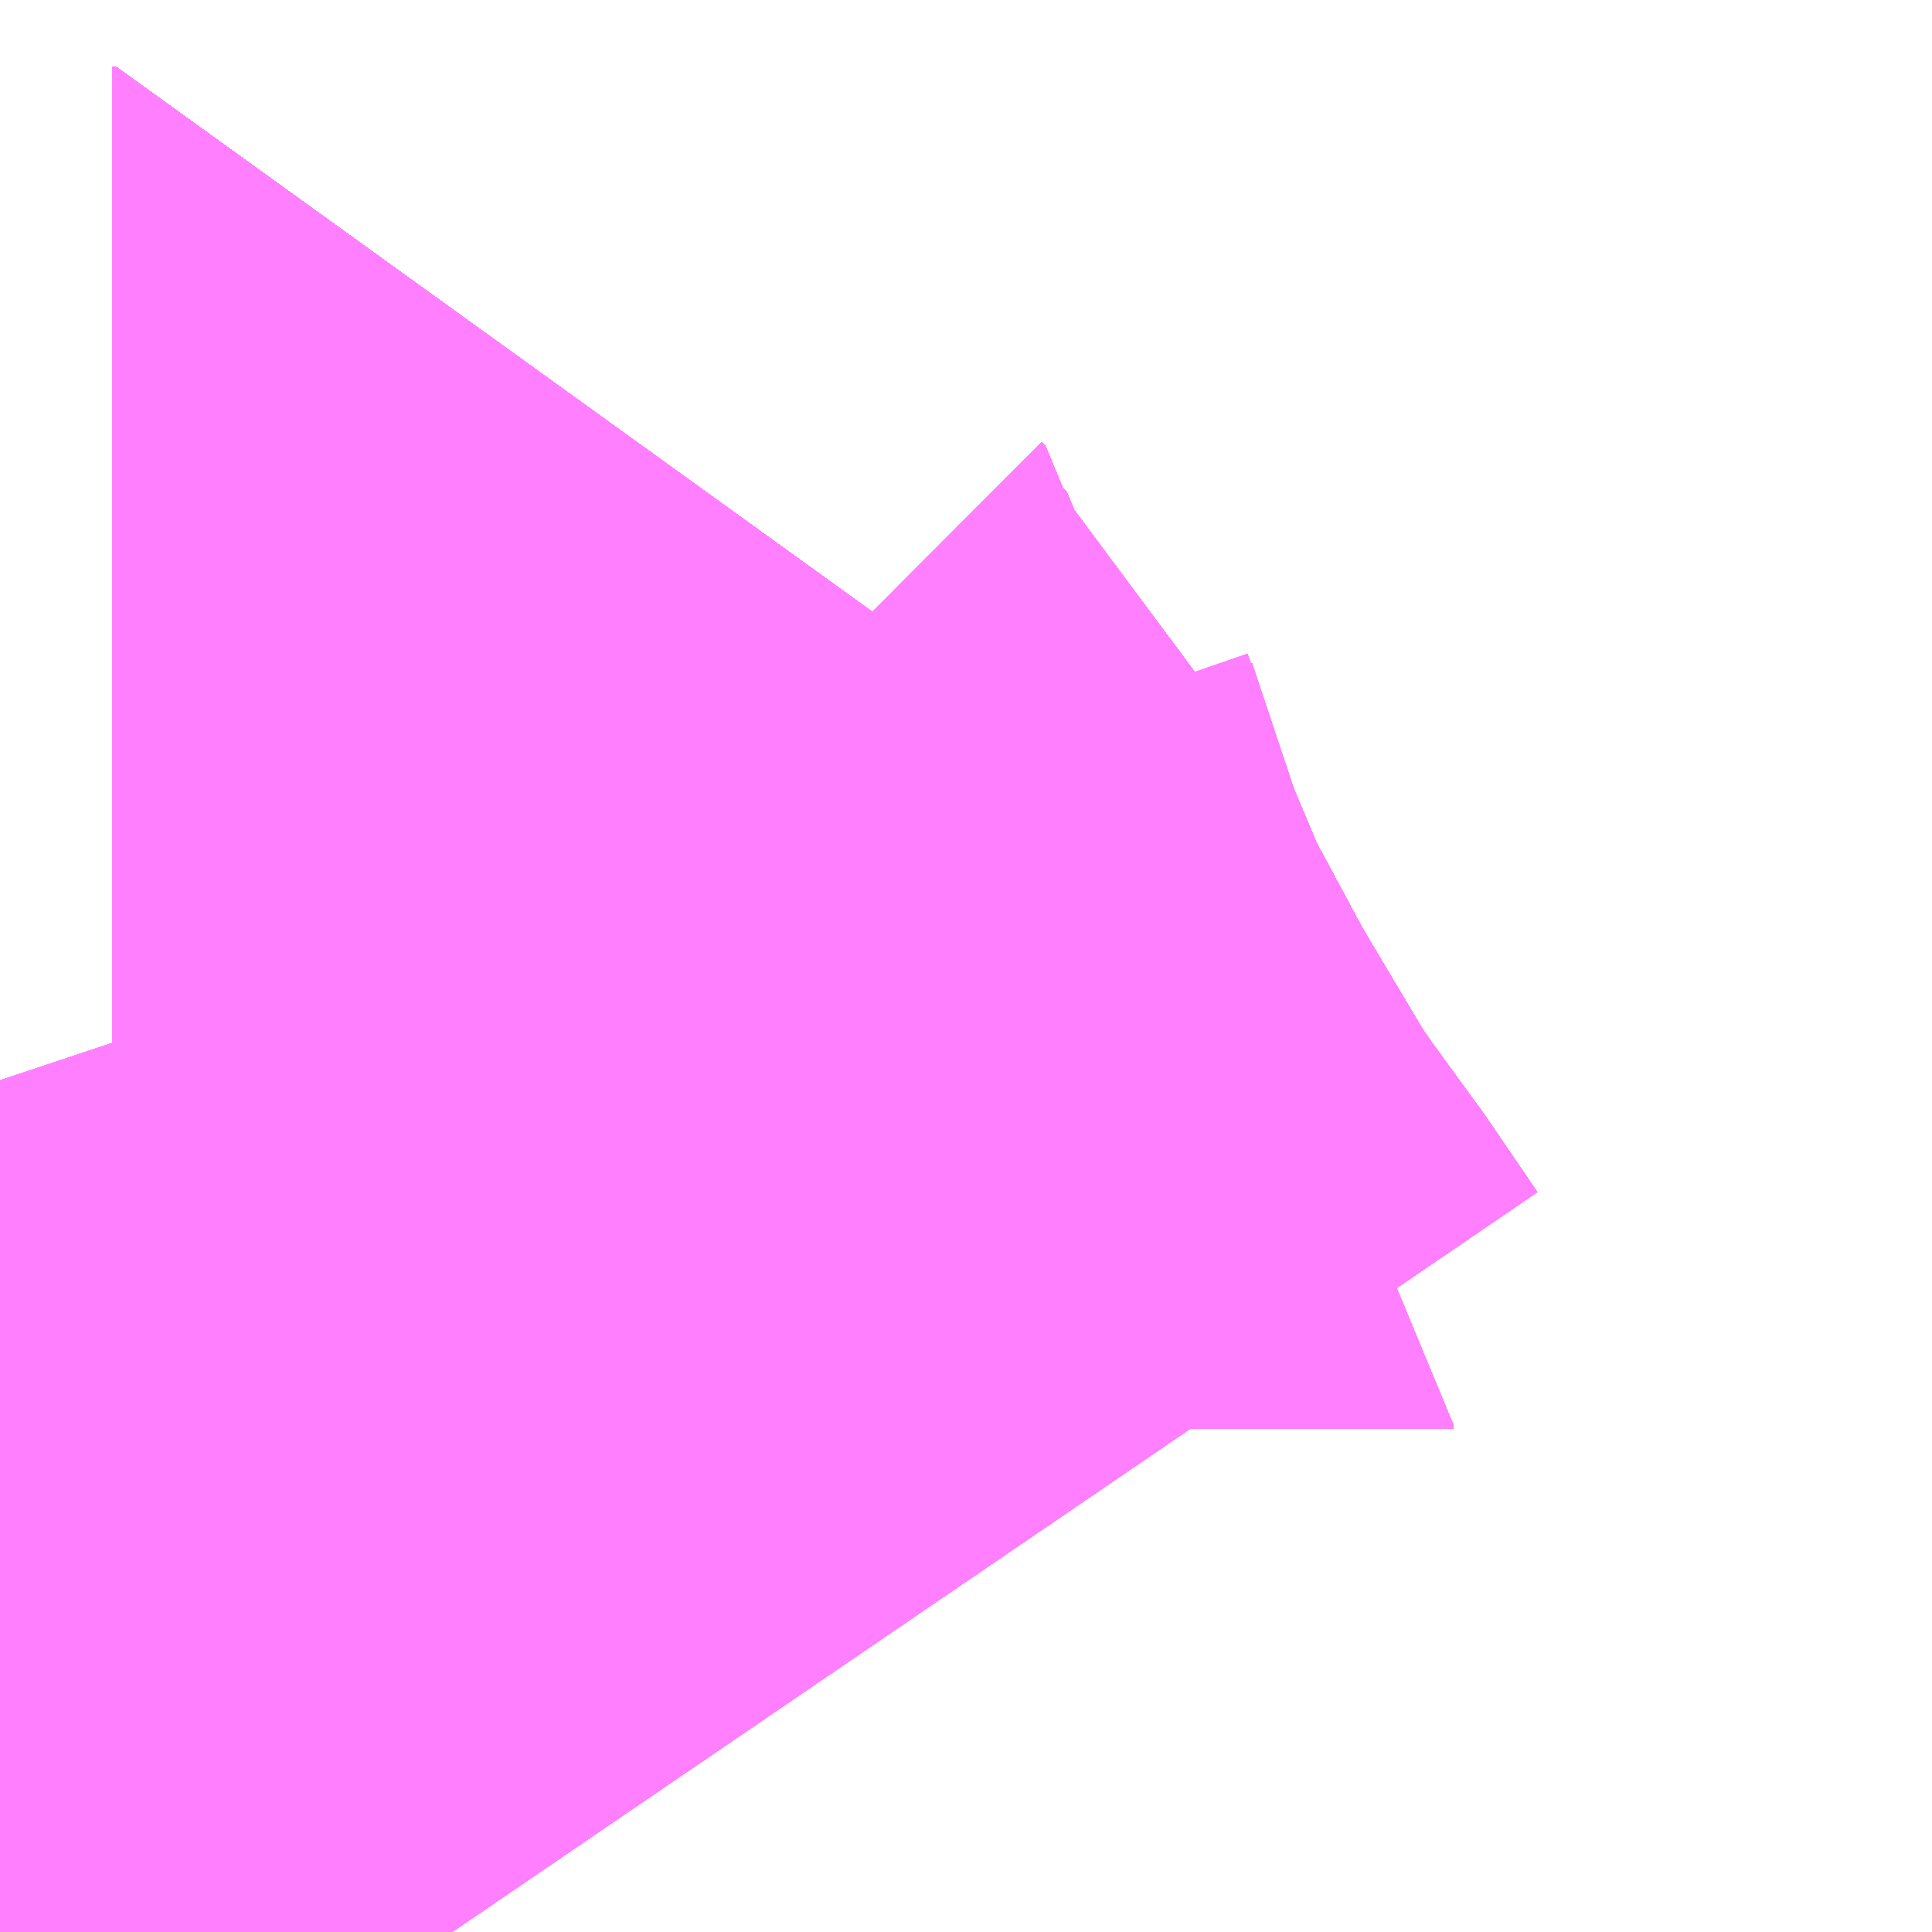 <?xml version="1.0" encoding="UTF-8"?>
<svg  xmlns="http://www.w3.org/2000/svg" xmlns:xlink="http://www.w3.org/1999/xlink" xmlns:go="http://purl.org/svgmap/profile" property="N07_001,N07_002,N07_003,N07_004,N07_005,N07_006,N07_007" viewBox="14109.192 -3888.062 0.549 0.549" go:dataArea="14109.19189453125 -3888.0615234375 0.54931640625 0.54931640625" >
<globalCoordinateSystem srsName="http://purl.org/crs/84" transform="matrix(100.0,0.0,0.0,-100.0,0.0,0.0)" />
<defs>
 <g id="p0" >
  <circle cx="0.0" cy="0.0" r="3" stroke="green" stroke-width="0.75" vector-effect="non-scaling-stroke" />
 </g>
</defs>
<g fill="none" fill-rule="evenodd" stroke="#FF00FF" stroke-width="0.75" opacity="0.5" vector-effect="non-scaling-stroke" stroke-linejoin="bevel" >
<path content="1,JRバス東北（株）,うみねこ号,1.0,1.0,1.0," xlink:title="1" d="M14109.318,-3887.512L14109.281,-3887.566L14109.253,-3887.613L14109.232,-3887.652L14109.232,-3887.652L14109.232,-3887.652L14109.232,-3887.652L14109.231,-3887.653L14109.23,-3887.656L14109.23,-3887.656L14109.23,-3887.656L14109.23,-3887.656L14109.23,-3887.656L14109.23,-3887.657L14109.228,-3887.659L14109.225,-3887.668L14109.224,-3887.668L14109.224,-3887.668L14109.224,-3887.668L14109.224,-3887.669L14109.224,-3887.67L14109.224,-3887.67L14109.224,-3887.67L14109.224,-3887.67L14109.224,-3887.67L14109.224,-3887.67L14109.224,-3887.67L14109.224,-3887.67L14109.223,-3887.671L14109.223,-3887.671L14109.223,-3887.671L14109.223,-3887.671L14109.223,-3887.671L14109.207,-3887.709L14109.192,-3887.754"/>
<path content="1,JRバス東北（株）,けんじライナー号,1.0,1.0,1.0," xlink:title="1" d="M14109.318,-3887.512L14109.281,-3887.566L14109.253,-3887.613L14109.232,-3887.652L14109.232,-3887.652L14109.232,-3887.652L14109.232,-3887.652L14109.231,-3887.653L14109.23,-3887.656L14109.23,-3887.656L14109.23,-3887.656L14109.23,-3887.656L14109.23,-3887.656L14109.23,-3887.657L14109.228,-3887.659L14109.225,-3887.668L14109.224,-3887.668L14109.224,-3887.668L14109.224,-3887.668L14109.224,-3887.669L14109.224,-3887.67L14109.224,-3887.67L14109.224,-3887.67L14109.224,-3887.67L14109.224,-3887.67L14109.224,-3887.67L14109.224,-3887.67L14109.224,-3887.67L14109.223,-3887.671L14109.223,-3887.671L14109.223,-3887.671L14109.223,-3887.671L14109.223,-3887.671L14109.207,-3887.709L14109.192,-3887.754"/>
<path content="1,JRバス東北（株）,アーバン号,3.2,4.0,4.0," xlink:title="1" d="M14109.318,-3887.512L14109.281,-3887.566L14109.253,-3887.613L14109.232,-3887.652L14109.232,-3887.652L14109.232,-3887.652L14109.232,-3887.652L14109.231,-3887.653L14109.23,-3887.656L14109.23,-3887.656L14109.23,-3887.656L14109.23,-3887.656L14109.23,-3887.656L14109.23,-3887.657L14109.228,-3887.659L14109.225,-3887.668L14109.224,-3887.668L14109.224,-3887.668L14109.224,-3887.668L14109.224,-3887.669L14109.224,-3887.67L14109.224,-3887.67L14109.224,-3887.67L14109.224,-3887.67L14109.224,-3887.67L14109.224,-3887.67L14109.224,-3887.67L14109.224,-3887.67L14109.223,-3887.671L14109.223,-3887.671L14109.223,-3887.671L14109.223,-3887.671L14109.223,-3887.671L14109.207,-3887.709L14109.192,-3887.754"/>
<path content="1,JRバス東北（株）,キャッスル号,3.0,3.0,3.0," xlink:title="1" d="M14109.318,-3887.512L14109.281,-3887.566L14109.253,-3887.613L14109.232,-3887.652L14109.232,-3887.652L14109.232,-3887.652L14109.232,-3887.652L14109.231,-3887.653L14109.23,-3887.656L14109.23,-3887.656L14109.23,-3887.656L14109.23,-3887.656L14109.23,-3887.656L14109.23,-3887.657L14109.228,-3887.659L14109.225,-3887.668L14109.224,-3887.668L14109.224,-3887.668L14109.224,-3887.668L14109.224,-3887.669L14109.224,-3887.67L14109.224,-3887.67L14109.224,-3887.67L14109.224,-3887.67L14109.224,-3887.67L14109.224,-3887.67L14109.224,-3887.67L14109.224,-3887.67L14109.223,-3887.671L14109.223,-3887.671L14109.223,-3887.671L14109.223,-3887.671L14109.223,-3887.671L14109.207,-3887.709L14109.192,-3887.754"/>
<path content="1,JRバス東北（株）,グリーンライナー号,2.0,2.0,2.0," xlink:title="1" d="M14109.318,-3887.512L14109.281,-3887.566L14109.253,-3887.613L14109.232,-3887.652L14109.232,-3887.652L14109.232,-3887.652L14109.232,-3887.652L14109.231,-3887.653L14109.23,-3887.656L14109.23,-3887.656L14109.23,-3887.656L14109.23,-3887.656L14109.23,-3887.656L14109.23,-3887.657L14109.228,-3887.659L14109.225,-3887.668L14109.224,-3887.668L14109.224,-3887.668L14109.224,-3887.668L14109.224,-3887.669L14109.224,-3887.67L14109.224,-3887.67L14109.224,-3887.67L14109.224,-3887.67L14109.224,-3887.67L14109.224,-3887.67L14109.224,-3887.67L14109.224,-3887.67L14109.223,-3887.671L14109.223,-3887.671L14109.223,-3887.671L14109.223,-3887.671L14109.223,-3887.671L14109.207,-3887.709L14109.192,-3887.754"/>
<path content="1,JRバス東北（株）,ドリーム盛岡・らくちん号,2.2,3.0,3.0," xlink:title="1" d="M14109.319,-3887.512L14109.281,-3887.566L14109.253,-3887.613L14109.234,-3887.648L14109.233,-3887.65L14109.232,-3887.652L14109.232,-3887.652L14109.232,-3887.652L14109.232,-3887.652L14109.231,-3887.653L14109.228,-3887.659L14109.225,-3887.668L14109.224,-3887.668L14109.224,-3887.668L14109.224,-3887.668L14109.224,-3887.669L14109.224,-3887.67L14109.224,-3887.67L14109.224,-3887.67L14109.224,-3887.67L14109.224,-3887.67L14109.224,-3887.67L14109.224,-3887.67L14109.224,-3887.67L14109.223,-3887.671L14109.223,-3887.671L14109.223,-3887.671L14109.223,-3887.671L14109.223,-3887.671L14109.207,-3887.709L14109.192,-3887.755"/>
<path content="1,JRバス東北（株）,ドリーム秋田・横浜号,1.0,1.0,1.0," xlink:title="1" d="M14109.192,-3887.754L14109.207,-3887.709L14109.223,-3887.671L14109.223,-3887.671L14109.223,-3887.671L14109.223,-3887.671L14109.223,-3887.671L14109.224,-3887.67L14109.224,-3887.67L14109.224,-3887.67L14109.224,-3887.67L14109.224,-3887.67L14109.224,-3887.67L14109.224,-3887.67L14109.224,-3887.67L14109.224,-3887.669L14109.224,-3887.668L14109.224,-3887.668L14109.224,-3887.668L14109.225,-3887.668L14109.228,-3887.659L14109.23,-3887.657L14109.23,-3887.656L14109.23,-3887.656L14109.23,-3887.656L14109.23,-3887.656L14109.23,-3887.656L14109.231,-3887.653L14109.232,-3887.652L14109.232,-3887.652L14109.232,-3887.652L14109.232,-3887.652L14109.253,-3887.613L14109.281,-3887.566L14109.318,-3887.512"/>
<path content="1,JRバス東北（株）,ブルーシティ号,1.5,1.5,1.5," xlink:title="1" d="M14109.318,-3887.512L14109.281,-3887.566L14109.253,-3887.613L14109.232,-3887.652L14109.232,-3887.652L14109.232,-3887.652L14109.232,-3887.652L14109.231,-3887.653L14109.23,-3887.656L14109.23,-3887.656L14109.23,-3887.656L14109.23,-3887.656L14109.23,-3887.656L14109.23,-3887.657L14109.228,-3887.659L14109.225,-3887.668L14109.224,-3887.668L14109.224,-3887.668L14109.224,-3887.668L14109.224,-3887.669L14109.224,-3887.67L14109.224,-3887.67L14109.224,-3887.67L14109.224,-3887.67L14109.224,-3887.67L14109.224,-3887.67L14109.224,-3887.67L14109.224,-3887.67L14109.223,-3887.671L14109.223,-3887.671L14109.223,-3887.671L14109.223,-3887.671L14109.223,-3887.671L14109.207,-3887.709L14109.192,-3887.754"/>
<path content="1,JRバス東北（株）,ラ・フォーレ号,1.0,1.0,1.0," xlink:title="1" d="M14109.319,-3887.512L14109.281,-3887.566L14109.253,-3887.613L14109.234,-3887.648L14109.233,-3887.65L14109.232,-3887.652L14109.232,-3887.652L14109.232,-3887.652L14109.232,-3887.652L14109.231,-3887.653L14109.228,-3887.659L14109.225,-3887.668L14109.224,-3887.668L14109.224,-3887.668L14109.224,-3887.668L14109.224,-3887.669L14109.224,-3887.67L14109.224,-3887.67L14109.224,-3887.67L14109.224,-3887.67L14109.224,-3887.67L14109.224,-3887.67L14109.224,-3887.67L14109.224,-3887.67L14109.223,-3887.671L14109.223,-3887.671L14109.223,-3887.671L14109.223,-3887.671L14109.223,-3887.671L14109.207,-3887.709L14109.192,-3887.755"/>
<path content="1,JRバス東北（株）,仙台～大館線,1.0,1.0,1.0," xlink:title="1" d="M14109.319,-3887.512L14109.304,-3887.534L14109.297,-3887.543L14109.281,-3887.566L14109.276,-3887.573L14109.268,-3887.587L14109.268,-3887.587L14109.268,-3887.587L14109.259,-3887.602L14109.253,-3887.613L14109.234,-3887.648L14109.233,-3887.65L14109.232,-3887.652L14109.232,-3887.652L14109.232,-3887.652L14109.232,-3887.652L14109.23,-3887.656L14109.23,-3887.656L14109.23,-3887.656L14109.23,-3887.656L14109.23,-3887.656L14109.23,-3887.657L14109.228,-3887.659L14109.225,-3887.668L14109.224,-3887.668L14109.224,-3887.668L14109.224,-3887.668L14109.224,-3887.669L14109.224,-3887.67L14109.224,-3887.67L14109.224,-3887.67L14109.224,-3887.67L14109.224,-3887.67L14109.224,-3887.67L14109.224,-3887.67L14109.224,-3887.67L14109.223,-3887.671L14109.223,-3887.671L14109.223,-3887.671L14109.223,-3887.671L14109.223,-3887.671L14109.207,-3887.709L14109.206,-3887.713L14109.204,-3887.719L14109.202,-3887.725L14109.192,-3887.755"/>
<path content="1,JRバス東北（株）,仙台～江刺・水沢線,2.0,2.0,2.0," xlink:title="1" d="M14109.318,-3887.512L14109.281,-3887.566L14109.253,-3887.613L14109.232,-3887.652L14109.232,-3887.652L14109.232,-3887.652L14109.232,-3887.652L14109.231,-3887.653L14109.23,-3887.656L14109.23,-3887.656L14109.23,-3887.656L14109.23,-3887.656L14109.23,-3887.656L14109.23,-3887.657L14109.228,-3887.659L14109.225,-3887.668L14109.224,-3887.668L14109.224,-3887.668L14109.224,-3887.668L14109.224,-3887.669L14109.224,-3887.67L14109.224,-3887.67L14109.224,-3887.67L14109.224,-3887.67L14109.224,-3887.67L14109.224,-3887.67L14109.224,-3887.67L14109.224,-3887.67L14109.223,-3887.671L14109.223,-3887.671L14109.223,-3887.671L14109.223,-3887.671L14109.223,-3887.671L14109.207,-3887.709L14109.192,-3887.754"/>
<path content="1,JRバス東北（株）,仙秋号,2.0,2.0,2.0," xlink:title="1" d="M14109.318,-3887.512L14109.281,-3887.566L14109.253,-3887.613L14109.232,-3887.652L14109.232,-3887.652L14109.232,-3887.652L14109.232,-3887.652L14109.231,-3887.653L14109.23,-3887.656L14109.23,-3887.656L14109.23,-3887.656L14109.23,-3887.656L14109.23,-3887.656L14109.23,-3887.657L14109.228,-3887.659L14109.225,-3887.668L14109.224,-3887.668L14109.224,-3887.668L14109.224,-3887.668L14109.224,-3887.669L14109.224,-3887.67L14109.224,-3887.67L14109.224,-3887.67L14109.224,-3887.67L14109.224,-3887.67L14109.224,-3887.67L14109.224,-3887.67L14109.224,-3887.67L14109.223,-3887.671L14109.223,-3887.671L14109.223,-3887.671L14109.223,-3887.671L14109.223,-3887.671L14109.207,-3887.709L14109.192,-3887.754"/>
<path content="1,JRバス関東（株）,ドリーム盛岡号,2.2,3.0,3.0," xlink:title="1" d="M14109.318,-3887.512L14109.281,-3887.566L14109.253,-3887.613L14109.232,-3887.652L14109.232,-3887.652L14109.232,-3887.652L14109.232,-3887.652L14109.231,-3887.653L14109.23,-3887.656L14109.23,-3887.656L14109.23,-3887.656L14109.23,-3887.656L14109.23,-3887.656L14109.23,-3887.657L14109.228,-3887.659L14109.225,-3887.668L14109.224,-3887.668L14109.224,-3887.668L14109.224,-3887.668L14109.224,-3887.669L14109.224,-3887.67L14109.224,-3887.67L14109.224,-3887.67L14109.224,-3887.67L14109.224,-3887.67L14109.224,-3887.67L14109.224,-3887.67L14109.224,-3887.67L14109.223,-3887.671L14109.223,-3887.671L14109.223,-3887.671L14109.223,-3887.671L14109.223,-3887.671L14109.207,-3887.709L14109.192,-3887.754"/>
<path content="1,京浜急行バス（株）,ノクターン号,3.4,4.0,4.0," xlink:title="1" d="M14109.318,-3887.512L14109.281,-3887.566L14109.253,-3887.613L14109.232,-3887.652L14109.232,-3887.652L14109.232,-3887.652L14109.232,-3887.652L14109.231,-3887.653L14109.23,-3887.656L14109.23,-3887.656L14109.23,-3887.656L14109.23,-3887.656L14109.23,-3887.656L14109.23,-3887.657L14109.228,-3887.659L14109.225,-3887.668L14109.224,-3887.668L14109.224,-3887.668L14109.224,-3887.668L14109.224,-3887.669L14109.224,-3887.67L14109.224,-3887.67L14109.224,-3887.67L14109.224,-3887.67L14109.224,-3887.67L14109.224,-3887.67L14109.224,-3887.67L14109.224,-3887.67L14109.223,-3887.671L14109.223,-3887.671L14109.223,-3887.671L14109.223,-3887.671L14109.223,-3887.671L14109.207,-3887.709L14109.192,-3887.754"/>
<path content="1,京浜急行バス（株）,ビーム号,1.0,1.0,1.0," xlink:title="1" d="M14109.192,-3887.754L14109.207,-3887.709L14109.223,-3887.671L14109.223,-3887.671L14109.223,-3887.671L14109.223,-3887.671L14109.223,-3887.671L14109.224,-3887.67L14109.224,-3887.67L14109.224,-3887.67L14109.224,-3887.67L14109.224,-3887.67L14109.224,-3887.67L14109.224,-3887.67L14109.224,-3887.67L14109.224,-3887.669L14109.224,-3887.668L14109.224,-3887.668L14109.224,-3887.668L14109.225,-3887.668L14109.228,-3887.659L14109.23,-3887.657L14109.23,-3887.656L14109.23,-3887.656L14109.23,-3887.656L14109.23,-3887.656L14109.23,-3887.656L14109.231,-3887.653L14109.232,-3887.652L14109.232,-3887.652L14109.232,-3887.652L14109.232,-3887.652L14109.253,-3887.613L14109.281,-3887.566L14109.318,-3887.512"/>
<path content="1,十和田観光電鉄（株）,うみねこ号,4.0,4.0,4.0," xlink:title="1" d="M14109.192,-3887.754L14109.202,-3887.725L14109.204,-3887.719L14109.206,-3887.713L14109.207,-3887.709L14109.223,-3887.671L14109.223,-3887.671L14109.223,-3887.671L14109.223,-3887.671L14109.223,-3887.671L14109.224,-3887.67L14109.224,-3887.67L14109.224,-3887.67L14109.224,-3887.67L14109.224,-3887.67L14109.224,-3887.67L14109.224,-3887.67L14109.224,-3887.67L14109.224,-3887.669L14109.224,-3887.668L14109.224,-3887.668L14109.224,-3887.668L14109.225,-3887.668L14109.228,-3887.659L14109.23,-3887.657L14109.23,-3887.656L14109.23,-3887.656L14109.23,-3887.656L14109.23,-3887.656L14109.23,-3887.656L14109.232,-3887.652L14109.232,-3887.652L14109.232,-3887.652L14109.232,-3887.652L14109.233,-3887.65L14109.234,-3887.648L14109.253,-3887.613L14109.259,-3887.602L14109.268,-3887.587L14109.268,-3887.587L14109.268,-3887.587L14109.276,-3887.573L14109.281,-3887.566L14109.297,-3887.543L14109.304,-3887.534L14109.319,-3887.512"/>
<path content="1,十和田観光電鉄（株）,シリウス号,1.0,1.0,1.0," xlink:title="1" d="M14109.192,-3887.754L14109.207,-3887.709L14109.223,-3887.671L14109.223,-3887.671L14109.223,-3887.671L14109.223,-3887.671L14109.223,-3887.671L14109.224,-3887.67L14109.224,-3887.67L14109.224,-3887.67L14109.224,-3887.67L14109.224,-3887.67L14109.224,-3887.67L14109.224,-3887.67L14109.224,-3887.67L14109.224,-3887.669L14109.224,-3887.668L14109.224,-3887.668L14109.224,-3887.668L14109.225,-3887.668L14109.228,-3887.659L14109.23,-3887.657L14109.23,-3887.656L14109.23,-3887.656L14109.23,-3887.656L14109.23,-3887.656L14109.23,-3887.656L14109.232,-3887.652L14109.232,-3887.652L14109.232,-3887.652L14109.232,-3887.652L14109.233,-3887.65L14109.234,-3887.648L14109.253,-3887.613L14109.281,-3887.566L14109.318,-3887.512"/>
<path content="1,十和田観光電鉄（株）,ブルーシティー号,6.0,6.0,6.0," xlink:title="1" d="M14109.192,-3887.754L14109.202,-3887.725L14109.204,-3887.719L14109.206,-3887.713L14109.207,-3887.709L14109.223,-3887.671L14109.223,-3887.671L14109.223,-3887.671L14109.223,-3887.671L14109.223,-3887.671L14109.224,-3887.67L14109.224,-3887.67L14109.224,-3887.67L14109.224,-3887.67L14109.224,-3887.67L14109.224,-3887.67L14109.224,-3887.67L14109.224,-3887.67L14109.224,-3887.669L14109.224,-3887.668L14109.224,-3887.668L14109.224,-3887.668L14109.225,-3887.668L14109.228,-3887.659L14109.23,-3887.657L14109.23,-3887.656L14109.23,-3887.656L14109.23,-3887.656L14109.23,-3887.656L14109.23,-3887.656L14109.232,-3887.652L14109.232,-3887.652L14109.232,-3887.652L14109.232,-3887.652L14109.233,-3887.65L14109.234,-3887.648L14109.253,-3887.613L14109.259,-3887.602L14109.268,-3887.587L14109.268,-3887.587L14109.268,-3887.587L14109.276,-3887.573L14109.281,-3887.566L14109.297,-3887.543L14109.304,-3887.534L14109.319,-3887.512"/>
<path content="1,南部バス（株）,うみねこ号　仙台→八戸,4.0,4.0,4.0," xlink:title="1" d="M14109.319,-3887.512L14109.304,-3887.534L14109.297,-3887.543L14109.281,-3887.566L14109.276,-3887.573L14109.268,-3887.587L14109.268,-3887.587L14109.268,-3887.587L14109.259,-3887.602L14109.253,-3887.613L14109.234,-3887.648L14109.233,-3887.65L14109.232,-3887.652L14109.232,-3887.652L14109.232,-3887.652L14109.232,-3887.652L14109.23,-3887.656L14109.23,-3887.656L14109.23,-3887.656L14109.23,-3887.656L14109.23,-3887.656L14109.23,-3887.657L14109.228,-3887.659L14109.225,-3887.668L14109.224,-3887.668L14109.224,-3887.668L14109.224,-3887.668L14109.224,-3887.669L14109.224,-3887.67L14109.224,-3887.67L14109.224,-3887.67L14109.224,-3887.67L14109.224,-3887.67L14109.224,-3887.67L14109.224,-3887.67L14109.224,-3887.67L14109.223,-3887.671L14109.223,-3887.671L14109.223,-3887.671L14109.223,-3887.671L14109.223,-3887.671L14109.207,-3887.709L14109.206,-3887.713L14109.204,-3887.719L14109.202,-3887.725L14109.192,-3887.754"/>
<path content="1,南部バス（株）,うみねこ号　八戸→仙台,4.0,4.0,4.0," xlink:title="1" d="M14109.192,-3887.754L14109.207,-3887.709L14109.223,-3887.671L14109.223,-3887.671L14109.223,-3887.671L14109.223,-3887.671L14109.223,-3887.671L14109.224,-3887.67L14109.224,-3887.67L14109.224,-3887.67L14109.224,-3887.67L14109.224,-3887.67L14109.224,-3887.67L14109.224,-3887.67L14109.224,-3887.67L14109.224,-3887.669L14109.224,-3887.668L14109.224,-3887.668L14109.224,-3887.668L14109.225,-3887.668L14109.228,-3887.659L14109.23,-3887.657L14109.23,-3887.656L14109.23,-3887.656L14109.23,-3887.656L14109.23,-3887.656L14109.23,-3887.656L14109.232,-3887.652L14109.232,-3887.652L14109.232,-3887.652L14109.232,-3887.652L14109.233,-3887.65L14109.234,-3887.648L14109.253,-3887.613L14109.281,-3887.566L14109.318,-3887.512"/>
<path content="1,国際興業（株）,けせんライナー,1.0,1.0,1.0," xlink:title="1" d="M14109.318,-3887.512L14109.281,-3887.566L14109.253,-3887.613L14109.232,-3887.652L14109.232,-3887.652L14109.232,-3887.652L14109.232,-3887.652L14109.231,-3887.653L14109.23,-3887.656L14109.23,-3887.656L14109.23,-3887.656L14109.23,-3887.656L14109.23,-3887.656L14109.23,-3887.657L14109.228,-3887.659L14109.225,-3887.668L14109.224,-3887.668L14109.224,-3887.668L14109.224,-3887.668L14109.224,-3887.669L14109.224,-3887.67L14109.224,-3887.67L14109.224,-3887.67L14109.224,-3887.67L14109.224,-3887.67L14109.224,-3887.67L14109.224,-3887.67L14109.224,-3887.67L14109.223,-3887.671L14109.223,-3887.671L14109.223,-3887.671L14109.223,-3887.671L14109.223,-3887.671L14109.207,-3887.709L14109.192,-3887.754"/>
<path content="1,国際興業（株）,イーハトープ号,1.0,1.0,1.0," xlink:title="1" d="M14109.318,-3887.512L14109.281,-3887.566L14109.253,-3887.613L14109.232,-3887.652L14109.232,-3887.652L14109.232,-3887.652L14109.232,-3887.652L14109.231,-3887.653L14109.23,-3887.656L14109.23,-3887.656L14109.23,-3887.656L14109.23,-3887.656L14109.23,-3887.656L14109.23,-3887.657L14109.228,-3887.659L14109.225,-3887.668L14109.224,-3887.668L14109.224,-3887.668L14109.224,-3887.668L14109.224,-3887.669L14109.224,-3887.67L14109.224,-3887.67L14109.224,-3887.67L14109.224,-3887.67L14109.224,-3887.67L14109.224,-3887.67L14109.224,-3887.67L14109.224,-3887.67L14109.223,-3887.671L14109.223,-3887.671L14109.223,-3887.671L14109.223,-3887.671L14109.223,-3887.671L14109.207,-3887.709L14109.192,-3887.754"/>
<path content="1,国際興業（株）,シリウス号,1.0,1.0,1.0," xlink:title="1" d="M14109.318,-3887.512L14109.281,-3887.566L14109.253,-3887.613L14109.232,-3887.652L14109.232,-3887.652L14109.232,-3887.652L14109.232,-3887.652L14109.231,-3887.653L14109.23,-3887.656L14109.23,-3887.656L14109.23,-3887.656L14109.23,-3887.656L14109.23,-3887.656L14109.23,-3887.657L14109.228,-3887.659L14109.225,-3887.668L14109.224,-3887.668L14109.224,-3887.668L14109.224,-3887.668L14109.224,-3887.669L14109.224,-3887.67L14109.224,-3887.67L14109.224,-3887.67L14109.224,-3887.67L14109.224,-3887.67L14109.224,-3887.67L14109.224,-3887.67L14109.224,-3887.67L14109.223,-3887.671L14109.223,-3887.671L14109.223,-3887.671L14109.223,-3887.671L14109.223,-3887.671L14109.207,-3887.709L14109.192,-3887.754"/>
<path content="1,国際興業（株）,ジュピター号,1.0,1.0,1.0," xlink:title="1" d="M14109.318,-3887.512L14109.281,-3887.566L14109.253,-3887.613L14109.232,-3887.652L14109.232,-3887.652L14109.232,-3887.652L14109.232,-3887.652L14109.231,-3887.653L14109.23,-3887.656L14109.23,-3887.656L14109.23,-3887.656L14109.23,-3887.656L14109.23,-3887.656L14109.23,-3887.657L14109.228,-3887.659L14109.225,-3887.668L14109.224,-3887.668L14109.224,-3887.668L14109.224,-3887.668L14109.224,-3887.669L14109.224,-3887.67L14109.224,-3887.67L14109.224,-3887.67L14109.224,-3887.67L14109.224,-3887.67L14109.224,-3887.67L14109.224,-3887.67L14109.224,-3887.67L14109.223,-3887.671L14109.223,-3887.671L14109.223,-3887.671L14109.223,-3887.671L14109.223,-3887.671L14109.207,-3887.709L14109.192,-3887.754"/>
<path content="1,国際興業（株）,ドリーム盛岡（らくちん）号,2.2,3.0,3.0," xlink:title="1" d="M14109.318,-3887.512L14109.281,-3887.566L14109.253,-3887.613L14109.232,-3887.652L14109.232,-3887.652L14109.232,-3887.652L14109.232,-3887.652L14109.231,-3887.653L14109.23,-3887.656L14109.23,-3887.656L14109.23,-3887.656L14109.23,-3887.656L14109.23,-3887.656L14109.23,-3887.657L14109.228,-3887.659L14109.225,-3887.668L14109.224,-3887.668L14109.224,-3887.668L14109.224,-3887.668L14109.224,-3887.669L14109.224,-3887.67L14109.224,-3887.67L14109.224,-3887.67L14109.224,-3887.67L14109.224,-3887.67L14109.224,-3887.67L14109.224,-3887.67L14109.224,-3887.67L14109.223,-3887.671L14109.223,-3887.671L14109.223,-3887.671L14109.223,-3887.671L14109.223,-3887.671L14109.207,-3887.709L14109.192,-3887.754"/>
<path content="1,国際興業（株）,遠野・釜石号,1.0,1.0,1.0," xlink:title="1" d="M14109.318,-3887.512L14109.281,-3887.566L14109.253,-3887.613L14109.232,-3887.652L14109.232,-3887.652L14109.232,-3887.652L14109.232,-3887.652L14109.231,-3887.653L14109.23,-3887.656L14109.23,-3887.656L14109.23,-3887.656L14109.23,-3887.656L14109.23,-3887.656L14109.23,-3887.657L14109.228,-3887.659L14109.225,-3887.668L14109.224,-3887.668L14109.224,-3887.668L14109.224,-3887.668L14109.224,-3887.669L14109.224,-3887.67L14109.224,-3887.67L14109.224,-3887.67L14109.224,-3887.67L14109.224,-3887.67L14109.224,-3887.67L14109.224,-3887.67L14109.224,-3887.67L14109.223,-3887.671L14109.223,-3887.671L14109.223,-3887.671L14109.223,-3887.671L14109.223,-3887.671L14109.207,-3887.709L14109.192,-3887.754"/>
<path content="1,宮城交通（株）,うみねこ,1.0,1.0,1.0," xlink:title="1" d="M14109.318,-3887.512L14109.281,-3887.566L14109.253,-3887.613L14109.234,-3887.648L14109.233,-3887.65L14109.232,-3887.652L14109.232,-3887.652L14109.232,-3887.652L14109.232,-3887.652L14109.23,-3887.656L14109.23,-3887.656L14109.23,-3887.656L14109.23,-3887.656L14109.23,-3887.656L14109.23,-3887.657L14109.228,-3887.659L14109.225,-3887.668L14109.224,-3887.668L14109.224,-3887.668L14109.224,-3887.668L14109.224,-3887.669L14109.224,-3887.67L14109.224,-3887.67L14109.224,-3887.67L14109.224,-3887.67L14109.224,-3887.67L14109.224,-3887.67L14109.224,-3887.67L14109.224,-3887.67L14109.223,-3887.671L14109.223,-3887.671L14109.223,-3887.671L14109.223,-3887.671L14109.223,-3887.671L14109.207,-3887.709L14109.192,-3887.754"/>
<path content="1,宮城交通（株）,アーバン,3.2,4.0,4.0," xlink:title="1" d="M14109.318,-3887.512L14109.281,-3887.566L14109.253,-3887.613L14109.234,-3887.648L14109.233,-3887.65L14109.232,-3887.652L14109.232,-3887.652L14109.232,-3887.652L14109.232,-3887.652L14109.23,-3887.656L14109.23,-3887.656L14109.23,-3887.656L14109.23,-3887.656L14109.23,-3887.656L14109.23,-3887.657L14109.228,-3887.659L14109.225,-3887.668L14109.224,-3887.668L14109.224,-3887.668L14109.224,-3887.668L14109.224,-3887.669L14109.224,-3887.67L14109.224,-3887.67L14109.224,-3887.67L14109.224,-3887.67L14109.224,-3887.67L14109.224,-3887.67L14109.224,-3887.67L14109.224,-3887.67L14109.223,-3887.671L14109.223,-3887.671L14109.223,-3887.671L14109.223,-3887.671L14109.223,-3887.671L14109.207,-3887.709L14109.192,-3887.754"/>
<path content="1,宮城交通（株）,キャッスル,3.0,3.0,3.0," xlink:title="1" d="M14109.318,-3887.512L14109.281,-3887.566L14109.253,-3887.613L14109.234,-3887.648L14109.233,-3887.65L14109.232,-3887.652L14109.232,-3887.652L14109.232,-3887.652L14109.232,-3887.652L14109.23,-3887.656L14109.23,-3887.656L14109.23,-3887.656L14109.23,-3887.656L14109.23,-3887.656L14109.23,-3887.657L14109.228,-3887.659L14109.225,-3887.668L14109.224,-3887.668L14109.224,-3887.668L14109.224,-3887.668L14109.224,-3887.669L14109.224,-3887.67L14109.224,-3887.67L14109.224,-3887.67L14109.224,-3887.67L14109.224,-3887.67L14109.224,-3887.67L14109.224,-3887.67L14109.224,-3887.67L14109.223,-3887.671L14109.223,-3887.671L14109.223,-3887.671L14109.223,-3887.671L14109.223,-3887.671L14109.207,-3887.709L14109.192,-3887.754"/>
<path content="1,宮城交通（株）,ブルーシティ,1.5,1.5,1.5," xlink:title="1" d="M14109.318,-3887.512L14109.281,-3887.566L14109.253,-3887.613L14109.234,-3887.648L14109.233,-3887.65L14109.232,-3887.652L14109.232,-3887.652L14109.232,-3887.652L14109.232,-3887.652L14109.23,-3887.656L14109.23,-3887.656L14109.23,-3887.656L14109.23,-3887.656L14109.23,-3887.656L14109.23,-3887.657L14109.228,-3887.659L14109.225,-3887.668L14109.224,-3887.668L14109.224,-3887.668L14109.224,-3887.668L14109.224,-3887.669L14109.224,-3887.67L14109.224,-3887.67L14109.224,-3887.67L14109.224,-3887.67L14109.224,-3887.67L14109.224,-3887.67L14109.224,-3887.67L14109.224,-3887.67L14109.223,-3887.671L14109.223,-3887.671L14109.223,-3887.671L14109.223,-3887.671L14109.223,-3887.671L14109.207,-3887.709L14109.192,-3887.754"/>
<path content="1,宮城交通（株）,仙台～大船渡線,2.0,2.0,2.0," xlink:title="1" d="M14109.318,-3887.512L14109.281,-3887.566L14109.253,-3887.613L14109.232,-3887.652L14109.232,-3887.652L14109.232,-3887.652L14109.232,-3887.652L14109.231,-3887.653L14109.23,-3887.656L14109.23,-3887.656L14109.23,-3887.656L14109.23,-3887.656L14109.23,-3887.656L14109.23,-3887.657L14109.228,-3887.659L14109.225,-3887.668L14109.224,-3887.668L14109.224,-3887.668L14109.224,-3887.668L14109.224,-3887.669L14109.224,-3887.67L14109.224,-3887.67L14109.224,-3887.67L14109.224,-3887.67L14109.224,-3887.67L14109.224,-3887.67L14109.224,-3887.67L14109.224,-3887.67L14109.223,-3887.671L14109.223,-3887.671L14109.223,-3887.671L14109.223,-3887.671L14109.223,-3887.671L14109.207,-3887.709L14109.192,-3887.754"/>
<path content="1,宮城交通（株）,仙台～釜石線,1.0,1.0,1.0," xlink:title="1" d="M14109.318,-3887.512L14109.281,-3887.566L14109.253,-3887.613L14109.234,-3887.648L14109.233,-3887.65L14109.232,-3887.652L14109.232,-3887.652L14109.232,-3887.652L14109.232,-3887.652L14109.23,-3887.656L14109.23,-3887.656L14109.23,-3887.656L14109.23,-3887.656L14109.23,-3887.656L14109.23,-3887.657L14109.228,-3887.659L14109.225,-3887.668L14109.224,-3887.668L14109.224,-3887.668L14109.224,-3887.668L14109.224,-3887.669L14109.224,-3887.67L14109.224,-3887.67L14109.224,-3887.67L14109.224,-3887.67L14109.224,-3887.67L14109.224,-3887.67L14109.224,-3887.67L14109.224,-3887.67L14109.223,-3887.671L14109.223,-3887.671L14109.223,-3887.671L14109.223,-3887.671L14109.223,-3887.671L14109.207,-3887.709L14109.192,-3887.754"/>
<path content="1,宮城交通（株）,仙秋,4.0,4.0,4.0," xlink:title="1" d="M14109.318,-3887.512L14109.281,-3887.566L14109.253,-3887.613L14109.234,-3887.648L14109.233,-3887.65L14109.232,-3887.652L14109.232,-3887.652L14109.232,-3887.652L14109.232,-3887.652L14109.23,-3887.656L14109.23,-3887.656L14109.23,-3887.656L14109.23,-3887.656L14109.23,-3887.656L14109.23,-3887.657L14109.228,-3887.659L14109.225,-3887.668L14109.224,-3887.668L14109.224,-3887.668L14109.224,-3887.668L14109.224,-3887.669L14109.224,-3887.67L14109.224,-3887.67L14109.224,-3887.67L14109.224,-3887.67L14109.224,-3887.67L14109.224,-3887.67L14109.224,-3887.67L14109.224,-3887.67L14109.223,-3887.671L14109.223,-3887.671L14109.223,-3887.671L14109.223,-3887.671L14109.223,-3887.671L14109.207,-3887.709L14109.192,-3887.754"/>
<path content="1,小田急シティバス（株）,フローラ号,1.0,1.0,1.0," xlink:title="1" d="M14109.318,-3887.512L14109.281,-3887.566L14109.253,-3887.613L14109.232,-3887.652L14109.232,-3887.652L14109.232,-3887.652L14109.232,-3887.652L14109.231,-3887.653L14109.23,-3887.656L14109.23,-3887.656L14109.23,-3887.656L14109.23,-3887.656L14109.23,-3887.656L14109.23,-3887.657L14109.228,-3887.659L14109.225,-3887.668L14109.224,-3887.668L14109.224,-3887.668L14109.224,-3887.668L14109.224,-3887.669L14109.224,-3887.67L14109.224,-3887.67L14109.224,-3887.67L14109.224,-3887.67L14109.224,-3887.67L14109.224,-3887.67L14109.224,-3887.67L14109.224,-3887.67L14109.223,-3887.671L14109.223,-3887.671L14109.223,-3887.671L14109.223,-3887.671L14109.223,-3887.671L14109.207,-3887.709L14109.192,-3887.754"/>
<path content="1,小田急バス（株）,フローラ号,1.0,1.0,1.0," xlink:title="1" d="M14109.318,-3887.512L14109.281,-3887.566L14109.253,-3887.613L14109.232,-3887.652L14109.232,-3887.652L14109.232,-3887.652L14109.232,-3887.652L14109.231,-3887.653L14109.23,-3887.656L14109.23,-3887.656L14109.23,-3887.656L14109.23,-3887.656L14109.23,-3887.656L14109.23,-3887.657L14109.228,-3887.659L14109.225,-3887.668L14109.224,-3887.668L14109.224,-3887.668L14109.224,-3887.668L14109.224,-3887.669L14109.224,-3887.67L14109.224,-3887.67L14109.224,-3887.67L14109.224,-3887.67L14109.224,-3887.67L14109.224,-3887.67L14109.224,-3887.67L14109.224,-3887.67L14109.223,-3887.671L14109.223,-3887.671L14109.223,-3887.671L14109.223,-3887.671L14109.223,-3887.671L14109.207,-3887.709L14109.192,-3887.754"/>
<path content="1,岩手急行バス（株）,一ノ関仙台線,19.0,19.0,19.0," xlink:title="1" d="M14109.319,-3887.512L14109.304,-3887.534L14109.297,-3887.543L14109.281,-3887.566L14109.276,-3887.573L14109.268,-3887.587L14109.268,-3887.587L14109.268,-3887.587L14109.259,-3887.602L14109.253,-3887.613L14109.234,-3887.648L14109.233,-3887.65L14109.232,-3887.652L14109.232,-3887.652L14109.232,-3887.652L14109.232,-3887.652L14109.23,-3887.656L14109.23,-3887.656L14109.23,-3887.656L14109.23,-3887.656L14109.23,-3887.656L14109.23,-3887.657L14109.228,-3887.659L14109.225,-3887.668L14109.224,-3887.668L14109.224,-3887.668L14109.224,-3887.668L14109.224,-3887.669L14109.224,-3887.67L14109.224,-3887.67L14109.224,-3887.67L14109.224,-3887.67L14109.224,-3887.67L14109.224,-3887.67L14109.224,-3887.67L14109.224,-3887.67L14109.223,-3887.671L14109.223,-3887.671L14109.223,-3887.671L14109.223,-3887.671L14109.223,-3887.671L14109.207,-3887.709L14109.206,-3887.713L14109.204,-3887.719L14109.202,-3887.725L14109.192,-3887.755"/>
<path content="1,岩手県交通（株）,けせんライナー,1.0,1.0,1.0," xlink:title="1" d="M14109.318,-3887.512L14109.281,-3887.566L14109.253,-3887.613L14109.232,-3887.652L14109.232,-3887.652L14109.232,-3887.652L14109.232,-3887.652L14109.231,-3887.653L14109.23,-3887.656L14109.23,-3887.656L14109.23,-3887.656L14109.23,-3887.656L14109.23,-3887.656L14109.23,-3887.657L14109.228,-3887.659L14109.225,-3887.668L14109.224,-3887.668L14109.224,-3887.668L14109.224,-3887.668L14109.224,-3887.669L14109.224,-3887.67L14109.224,-3887.67L14109.224,-3887.67L14109.224,-3887.67L14109.224,-3887.67L14109.224,-3887.67L14109.224,-3887.67L14109.224,-3887.67L14109.223,-3887.671L14109.223,-3887.671L14109.223,-3887.671L14109.223,-3887.671L14109.223,-3887.671L14109.207,-3887.709L14109.192,-3887.754"/>
<path content="1,岩手県交通（株）,けんじライナー,2.0,2.0,2.0," xlink:title="1" d="M14109.319,-3887.512L14109.304,-3887.534L14109.297,-3887.543L14109.281,-3887.566L14109.276,-3887.573L14109.268,-3887.587L14109.268,-3887.587L14109.268,-3887.587L14109.259,-3887.602L14109.253,-3887.613L14109.234,-3887.648L14109.233,-3887.65L14109.232,-3887.652L14109.232,-3887.652L14109.232,-3887.652L14109.232,-3887.652L14109.23,-3887.656L14109.23,-3887.656L14109.23,-3887.656L14109.23,-3887.656L14109.23,-3887.656L14109.23,-3887.657L14109.228,-3887.659L14109.225,-3887.668L14109.224,-3887.668L14109.224,-3887.668L14109.224,-3887.668L14109.224,-3887.669L14109.224,-3887.67L14109.224,-3887.67L14109.224,-3887.67L14109.224,-3887.67L14109.224,-3887.67L14109.224,-3887.67L14109.224,-3887.67L14109.224,-3887.67L14109.223,-3887.671L14109.223,-3887.671L14109.223,-3887.671L14109.223,-3887.671L14109.223,-3887.671L14109.207,-3887.709L14109.206,-3887.713L14109.204,-3887.719L14109.202,-3887.725L14109.192,-3887.755"/>
<path content="1,岩手県交通（株）,アーバン号,3.2,4.0,4.0," xlink:title="1" d="M14109.319,-3887.512L14109.304,-3887.534L14109.297,-3887.543L14109.281,-3887.566L14109.276,-3887.573L14109.268,-3887.587L14109.268,-3887.587L14109.268,-3887.587L14109.259,-3887.602L14109.253,-3887.613L14109.234,-3887.648L14109.233,-3887.65L14109.232,-3887.652L14109.232,-3887.652L14109.232,-3887.652L14109.232,-3887.652L14109.23,-3887.656L14109.23,-3887.656L14109.23,-3887.656L14109.23,-3887.656L14109.23,-3887.656L14109.23,-3887.657L14109.228,-3887.659L14109.225,-3887.668L14109.224,-3887.668L14109.224,-3887.668L14109.224,-3887.668L14109.224,-3887.669L14109.224,-3887.67L14109.224,-3887.67L14109.224,-3887.67L14109.224,-3887.67L14109.224,-3887.67L14109.224,-3887.67L14109.224,-3887.67L14109.224,-3887.67L14109.223,-3887.671L14109.223,-3887.671L14109.223,-3887.671L14109.223,-3887.671L14109.223,-3887.671L14109.207,-3887.709L14109.206,-3887.713L14109.204,-3887.719L14109.202,-3887.725L14109.192,-3887.755"/>
<path content="1,岩手県交通（株）,イーハトーブ号,1.0,1.0,1.0," xlink:title="1" d="M14109.318,-3887.512L14109.281,-3887.566L14109.253,-3887.613L14109.232,-3887.652L14109.232,-3887.652L14109.232,-3887.652L14109.232,-3887.652L14109.231,-3887.653L14109.23,-3887.656L14109.23,-3887.656L14109.23,-3887.656L14109.23,-3887.656L14109.23,-3887.656L14109.23,-3887.657L14109.228,-3887.659L14109.225,-3887.668L14109.224,-3887.668L14109.224,-3887.668L14109.224,-3887.668L14109.224,-3887.669L14109.224,-3887.67L14109.224,-3887.67L14109.224,-3887.67L14109.224,-3887.67L14109.224,-3887.67L14109.224,-3887.67L14109.224,-3887.67L14109.224,-3887.67L14109.223,-3887.671L14109.223,-3887.671L14109.223,-3887.671L14109.223,-3887.671L14109.223,-3887.671L14109.207,-3887.709L14109.192,-3887.754"/>
<path content="1,岩手県交通（株）,ドリーム盛岡（らくちん）号,2.3,3.0,3.0," xlink:title="1" d="M14109.318,-3887.512L14109.281,-3887.566L14109.253,-3887.613L14109.232,-3887.652L14109.232,-3887.652L14109.232,-3887.652L14109.232,-3887.652L14109.231,-3887.653L14109.23,-3887.656L14109.23,-3887.656L14109.23,-3887.656L14109.23,-3887.656L14109.23,-3887.656L14109.23,-3887.657L14109.228,-3887.659L14109.225,-3887.668L14109.224,-3887.668L14109.224,-3887.668L14109.224,-3887.668L14109.224,-3887.669L14109.224,-3887.67L14109.224,-3887.67L14109.224,-3887.67L14109.224,-3887.67L14109.224,-3887.67L14109.224,-3887.67L14109.224,-3887.67L14109.224,-3887.67L14109.223,-3887.671L14109.223,-3887.671L14109.223,-3887.671L14109.223,-3887.671L14109.223,-3887.671L14109.207,-3887.709L14109.192,-3887.754"/>
<path content="1,岩手県交通（株）,一関・仙台線,0.5,0.5,0.5," xlink:title="1" d="M14109.192,-3887.755L14109.202,-3887.725L14109.204,-3887.719L14109.206,-3887.713L14109.207,-3887.709L14109.223,-3887.671L14109.223,-3887.671L14109.223,-3887.671L14109.223,-3887.671L14109.223,-3887.671L14109.224,-3887.67L14109.224,-3887.67L14109.224,-3887.67L14109.224,-3887.67L14109.224,-3887.67L14109.224,-3887.67L14109.224,-3887.67L14109.224,-3887.67L14109.224,-3887.669L14109.224,-3887.668L14109.224,-3887.668L14109.224,-3887.668L14109.225,-3887.668L14109.228,-3887.659L14109.23,-3887.657L14109.23,-3887.656L14109.23,-3887.656L14109.23,-3887.656L14109.23,-3887.656L14109.23,-3887.656L14109.232,-3887.652L14109.232,-3887.652L14109.232,-3887.652L14109.232,-3887.652L14109.233,-3887.65L14109.234,-3887.648L14109.253,-3887.613L14109.259,-3887.602L14109.268,-3887.587L14109.268,-3887.587L14109.268,-3887.587L14109.276,-3887.573L14109.281,-3887.566L14109.297,-3887.543L14109.304,-3887.534L14109.319,-3887.512"/>
<path content="1,岩手県交通（株）,大船渡・仙台線,2.0,2.0,2.0," xlink:title="1" d="M14109.192,-3887.755L14109.202,-3887.725L14109.204,-3887.719L14109.206,-3887.713L14109.207,-3887.709L14109.223,-3887.671L14109.223,-3887.671L14109.223,-3887.671L14109.223,-3887.671L14109.223,-3887.671L14109.224,-3887.67L14109.224,-3887.67L14109.224,-3887.67L14109.224,-3887.67L14109.224,-3887.67L14109.224,-3887.67L14109.224,-3887.67L14109.224,-3887.67L14109.224,-3887.669L14109.224,-3887.668L14109.224,-3887.668L14109.224,-3887.668L14109.225,-3887.668L14109.228,-3887.659L14109.23,-3887.657L14109.23,-3887.656L14109.23,-3887.656L14109.23,-3887.656L14109.23,-3887.656L14109.23,-3887.656L14109.232,-3887.652L14109.232,-3887.652L14109.232,-3887.652L14109.232,-3887.652L14109.233,-3887.65L14109.234,-3887.648L14109.253,-3887.613L14109.259,-3887.602L14109.268,-3887.587L14109.268,-3887.587L14109.268,-3887.587L14109.276,-3887.573L14109.281,-3887.566L14109.297,-3887.543L14109.304,-3887.534L14109.319,-3887.512"/>
<path content="1,岩手県交通（株）,平泉中尊寺号,0.5,0.5,0.5," xlink:title="1" d="M14109.319,-3887.512L14109.304,-3887.534L14109.297,-3887.543L14109.281,-3887.566L14109.276,-3887.573L14109.268,-3887.587L14109.268,-3887.587L14109.268,-3887.587L14109.259,-3887.602L14109.253,-3887.613L14109.234,-3887.648L14109.233,-3887.65L14109.232,-3887.652L14109.232,-3887.652L14109.232,-3887.652L14109.232,-3887.652L14109.23,-3887.656L14109.23,-3887.656L14109.23,-3887.656L14109.23,-3887.656L14109.23,-3887.656L14109.23,-3887.657L14109.228,-3887.659L14109.225,-3887.668L14109.224,-3887.668L14109.224,-3887.668L14109.224,-3887.668L14109.224,-3887.669L14109.224,-3887.67L14109.224,-3887.67L14109.224,-3887.67L14109.224,-3887.67L14109.224,-3887.67L14109.224,-3887.67L14109.224,-3887.67L14109.224,-3887.67L14109.223,-3887.671L14109.223,-3887.671L14109.223,-3887.671L14109.223,-3887.671L14109.223,-3887.671L14109.207,-3887.709L14109.206,-3887.713L14109.204,-3887.719L14109.202,-3887.725L14109.192,-3887.755"/>
<path content="1,岩手県交通（株）,江刺・仙台線,2.0,2.0,2.0," xlink:title="1" d="M14109.319,-3887.512L14109.304,-3887.534L14109.297,-3887.543L14109.281,-3887.566L14109.276,-3887.573L14109.268,-3887.587L14109.268,-3887.587L14109.268,-3887.587L14109.259,-3887.602L14109.253,-3887.613L14109.234,-3887.648L14109.233,-3887.65L14109.232,-3887.652L14109.232,-3887.652L14109.232,-3887.652L14109.232,-3887.652L14109.23,-3887.656L14109.23,-3887.656L14109.23,-3887.656L14109.23,-3887.656L14109.23,-3887.656L14109.23,-3887.657L14109.228,-3887.659L14109.225,-3887.668L14109.224,-3887.668L14109.224,-3887.668L14109.224,-3887.668L14109.224,-3887.669L14109.224,-3887.67L14109.224,-3887.67L14109.224,-3887.67L14109.224,-3887.67L14109.224,-3887.67L14109.224,-3887.67L14109.224,-3887.67L14109.224,-3887.67L14109.223,-3887.671L14109.223,-3887.671L14109.223,-3887.671L14109.223,-3887.671L14109.223,-3887.671L14109.207,-3887.709L14109.206,-3887.713L14109.204,-3887.719L14109.202,-3887.725L14109.192,-3887.755"/>
<path content="1,岩手県交通（株）,盛岡・横浜線,1.0,1.0,1.0," xlink:title="1" d="M14109.318,-3887.512L14109.281,-3887.566L14109.253,-3887.613L14109.232,-3887.652L14109.232,-3887.652L14109.232,-3887.652L14109.232,-3887.652L14109.231,-3887.653L14109.23,-3887.656L14109.23,-3887.656L14109.23,-3887.656L14109.23,-3887.656L14109.23,-3887.656L14109.23,-3887.657L14109.228,-3887.659L14109.225,-3887.668L14109.224,-3887.668L14109.224,-3887.668L14109.224,-3887.668L14109.224,-3887.669L14109.224,-3887.67L14109.224,-3887.67L14109.224,-3887.67L14109.224,-3887.67L14109.224,-3887.67L14109.224,-3887.67L14109.224,-3887.67L14109.224,-3887.67L14109.223,-3887.671L14109.223,-3887.671L14109.223,-3887.671L14109.223,-3887.671L14109.223,-3887.671L14109.207,-3887.709L14109.192,-3887.754"/>
<path content="1,岩手県交通（株）,遠野・釜石号,1.0,1.0,1.0," xlink:title="1" d="M14109.318,-3887.512L14109.281,-3887.566L14109.253,-3887.613L14109.232,-3887.652L14109.232,-3887.652L14109.232,-3887.652L14109.232,-3887.652L14109.231,-3887.653L14109.23,-3887.656L14109.23,-3887.656L14109.23,-3887.656L14109.23,-3887.656L14109.23,-3887.656L14109.23,-3887.657L14109.228,-3887.659L14109.225,-3887.668L14109.224,-3887.668L14109.224,-3887.668L14109.224,-3887.668L14109.224,-3887.669L14109.224,-3887.67L14109.224,-3887.67L14109.224,-3887.67L14109.224,-3887.67L14109.224,-3887.67L14109.224,-3887.67L14109.224,-3887.67L14109.224,-3887.67L14109.223,-3887.671L14109.223,-3887.671L14109.223,-3887.671L14109.223,-3887.671L14109.223,-3887.671L14109.207,-3887.709L14109.192,-3887.754"/>
<path content="1,岩手県交通（株）,釜石・仙台線,1.0,1.0,1.0," xlink:title="1" d="M14109.192,-3887.755L14109.202,-3887.725L14109.204,-3887.719L14109.206,-3887.713L14109.207,-3887.709L14109.223,-3887.671L14109.223,-3887.671L14109.223,-3887.671L14109.223,-3887.671L14109.223,-3887.671L14109.224,-3887.67L14109.224,-3887.67L14109.224,-3887.67L14109.224,-3887.67L14109.224,-3887.67L14109.224,-3887.67L14109.224,-3887.67L14109.224,-3887.67L14109.224,-3887.669L14109.224,-3887.668L14109.224,-3887.668L14109.224,-3887.668L14109.225,-3887.668L14109.228,-3887.659L14109.23,-3887.657L14109.23,-3887.656L14109.23,-3887.656L14109.23,-3887.656L14109.23,-3887.656L14109.23,-3887.656L14109.232,-3887.652L14109.232,-3887.652L14109.232,-3887.652L14109.232,-3887.652L14109.233,-3887.65L14109.234,-3887.648L14109.253,-3887.613L14109.259,-3887.602L14109.268,-3887.587L14109.268,-3887.587L14109.268,-3887.587L14109.276,-3887.573L14109.281,-3887.566L14109.297,-3887.543L14109.304,-3887.534L14109.319,-3887.512"/>
<path content="1,岩手県北自動車（株）,BEAM-1　宮古・盛岡南⇔浜松町・品川,1.0,1.0,1.0," xlink:title="1" d="M14109.318,-3887.512L14109.281,-3887.566L14109.253,-3887.613L14109.232,-3887.652L14109.232,-3887.652L14109.232,-3887.652L14109.232,-3887.652L14109.231,-3887.653L14109.23,-3887.656L14109.23,-3887.656L14109.23,-3887.656L14109.23,-3887.656L14109.23,-3887.656L14109.23,-3887.657L14109.228,-3887.659L14109.225,-3887.668L14109.224,-3887.668L14109.224,-3887.668L14109.224,-3887.668L14109.224,-3887.669L14109.224,-3887.67L14109.224,-3887.67L14109.224,-3887.67L14109.224,-3887.67L14109.224,-3887.67L14109.224,-3887.67L14109.224,-3887.67L14109.224,-3887.67L14109.223,-3887.671L14109.223,-3887.671L14109.223,-3887.671L14109.223,-3887.671L14109.223,-3887.671L14109.207,-3887.709L14109.192,-3887.754"/>
<path content="1,岩手県北自動車（株）,アーバン号　盛岡⇔仙台,3.2,4.0,4.0," xlink:title="1" d="M14109.319,-3887.512L14109.304,-3887.534L14109.297,-3887.543L14109.281,-3887.566L14109.276,-3887.573L14109.268,-3887.587L14109.268,-3887.587L14109.268,-3887.587L14109.259,-3887.602L14109.253,-3887.613L14109.234,-3887.648L14109.233,-3887.65L14109.232,-3887.652L14109.232,-3887.652L14109.232,-3887.652L14109.232,-3887.652L14109.23,-3887.656L14109.23,-3887.656L14109.23,-3887.656L14109.23,-3887.656L14109.23,-3887.656L14109.23,-3887.657L14109.228,-3887.659L14109.225,-3887.668L14109.224,-3887.668L14109.224,-3887.668L14109.224,-3887.668L14109.224,-3887.669L14109.224,-3887.67L14109.224,-3887.67L14109.224,-3887.67L14109.224,-3887.67L14109.224,-3887.67L14109.224,-3887.67L14109.224,-3887.67L14109.224,-3887.67L14109.223,-3887.671L14109.223,-3887.671L14109.223,-3887.671L14109.223,-3887.671L14109.223,-3887.671L14109.207,-3887.709L14109.206,-3887.713L14109.204,-3887.719L14109.202,-3887.725L14109.192,-3887.755"/>
<path content="1,弘南バス（株）,アップル号,1.0,1.0,1.0," xlink:title="1" d="M14109.192,-3887.754L14109.207,-3887.709L14109.223,-3887.671L14109.223,-3887.671L14109.223,-3887.671L14109.223,-3887.671L14109.223,-3887.671L14109.224,-3887.67L14109.224,-3887.67L14109.224,-3887.67L14109.224,-3887.67L14109.224,-3887.67L14109.224,-3887.67L14109.224,-3887.67L14109.224,-3887.67L14109.224,-3887.669L14109.224,-3887.668L14109.224,-3887.668L14109.224,-3887.668L14109.225,-3887.668L14109.228,-3887.659L14109.23,-3887.657L14109.23,-3887.656L14109.23,-3887.656L14109.23,-3887.656L14109.23,-3887.656L14109.23,-3887.656L14109.231,-3887.653L14109.232,-3887.652L14109.232,-3887.652L14109.232,-3887.652L14109.232,-3887.652L14109.253,-3887.613L14109.281,-3887.566L14109.318,-3887.512"/>
<path content="1,弘南バス（株）,キャッスル号,6.0,6.0,6.0," xlink:title="1" d="M14109.192,-3887.754L14109.207,-3887.709L14109.223,-3887.671L14109.223,-3887.671L14109.223,-3887.671L14109.223,-3887.671L14109.223,-3887.671L14109.224,-3887.67L14109.224,-3887.67L14109.224,-3887.67L14109.224,-3887.67L14109.224,-3887.67L14109.224,-3887.67L14109.224,-3887.67L14109.224,-3887.67L14109.224,-3887.669L14109.224,-3887.668L14109.224,-3887.668L14109.224,-3887.668L14109.225,-3887.668L14109.228,-3887.659L14109.23,-3887.657L14109.23,-3887.656L14109.23,-3887.656L14109.23,-3887.656L14109.23,-3887.656L14109.23,-3887.656L14109.232,-3887.652L14109.232,-3887.652L14109.232,-3887.652L14109.232,-3887.652L14109.233,-3887.65L14109.234,-3887.648L14109.253,-3887.613L14109.281,-3887.566L14109.318,-3887.512"/>
<path content="1,弘南バス（株）,スカイ号,1.0,1.0,1.0," xlink:title="1" d="M14109.192,-3887.754L14109.207,-3887.709L14109.223,-3887.671L14109.223,-3887.671L14109.223,-3887.671L14109.223,-3887.671L14109.223,-3887.671L14109.224,-3887.67L14109.224,-3887.67L14109.224,-3887.67L14109.224,-3887.67L14109.224,-3887.67L14109.224,-3887.67L14109.224,-3887.67L14109.224,-3887.67L14109.224,-3887.669L14109.224,-3887.668L14109.224,-3887.668L14109.224,-3887.668L14109.225,-3887.668L14109.228,-3887.659L14109.23,-3887.657L14109.23,-3887.656L14109.23,-3887.656L14109.23,-3887.656L14109.23,-3887.656L14109.23,-3887.656L14109.231,-3887.653L14109.232,-3887.652L14109.232,-3887.652L14109.232,-3887.652L14109.232,-3887.652L14109.253,-3887.613L14109.281,-3887.566L14109.318,-3887.512"/>
<path content="1,弘南バス（株）,ノクターン号,1.0,1.0,1.0," xlink:title="1" d="M14109.192,-3887.754L14109.207,-3887.709L14109.223,-3887.671L14109.223,-3887.671L14109.223,-3887.671L14109.223,-3887.671L14109.223,-3887.671L14109.224,-3887.67L14109.224,-3887.67L14109.224,-3887.67L14109.224,-3887.67L14109.224,-3887.67L14109.224,-3887.67L14109.224,-3887.67L14109.224,-3887.67L14109.224,-3887.669L14109.224,-3887.668L14109.224,-3887.668L14109.224,-3887.668L14109.225,-3887.668L14109.228,-3887.659L14109.23,-3887.657L14109.23,-3887.656L14109.23,-3887.656L14109.23,-3887.656L14109.23,-3887.656L14109.23,-3887.656L14109.231,-3887.653L14109.232,-3887.652L14109.232,-3887.652L14109.232,-3887.652L14109.232,-3887.652L14109.253,-3887.613L14109.281,-3887.566L14109.318,-3887.512"/>
<path content="1,弘南バス（株）,パンダ号,3.0,3.0,3.0," xlink:title="1" d="M14109.192,-3887.754L14109.207,-3887.709L14109.223,-3887.671L14109.223,-3887.671L14109.223,-3887.671L14109.223,-3887.671L14109.223,-3887.671L14109.224,-3887.67L14109.224,-3887.67L14109.224,-3887.67L14109.224,-3887.67L14109.224,-3887.67L14109.224,-3887.67L14109.224,-3887.67L14109.224,-3887.67L14109.224,-3887.669L14109.224,-3887.668L14109.224,-3887.668L14109.224,-3887.668L14109.225,-3887.668L14109.228,-3887.659L14109.23,-3887.657L14109.23,-3887.656L14109.23,-3887.656L14109.23,-3887.656L14109.23,-3887.656L14109.23,-3887.656L14109.231,-3887.653L14109.232,-3887.652L14109.232,-3887.652L14109.232,-3887.652L14109.232,-3887.652L14109.253,-3887.613L14109.281,-3887.566L14109.318,-3887.512"/>
<path content="1,弘南バス（株）,ブルーシティー号,4.0,4.0,4.0," xlink:title="1" d="M14109.192,-3887.754L14109.207,-3887.709L14109.223,-3887.671L14109.223,-3887.671L14109.223,-3887.671L14109.223,-3887.671L14109.223,-3887.671L14109.224,-3887.67L14109.224,-3887.67L14109.224,-3887.67L14109.224,-3887.67L14109.224,-3887.67L14109.224,-3887.67L14109.224,-3887.67L14109.224,-3887.67L14109.224,-3887.669L14109.224,-3887.668L14109.224,-3887.668L14109.224,-3887.668L14109.225,-3887.668L14109.228,-3887.659L14109.23,-3887.657L14109.23,-3887.656L14109.23,-3887.656L14109.23,-3887.656L14109.23,-3887.656L14109.23,-3887.656L14109.232,-3887.652L14109.232,-3887.652L14109.232,-3887.652L14109.232,-3887.652L14109.233,-3887.65L14109.234,-3887.648L14109.253,-3887.613L14109.281,-3887.566L14109.318,-3887.512"/>
<path content="1,弘南バス（株）,津軽号,1.0,1.0,1.0," xlink:title="1" d="M14109.318,-3887.512L14109.281,-3887.566L14109.253,-3887.613L14109.232,-3887.652L14109.232,-3887.652L14109.232,-3887.652L14109.232,-3887.652L14109.231,-3887.653L14109.23,-3887.656L14109.23,-3887.656L14109.23,-3887.656L14109.23,-3887.656L14109.23,-3887.656L14109.23,-3887.657L14109.228,-3887.659L14109.225,-3887.668L14109.224,-3887.668L14109.224,-3887.668L14109.224,-3887.668L14109.224,-3887.669L14109.224,-3887.67L14109.224,-3887.67L14109.224,-3887.67L14109.224,-3887.67L14109.224,-3887.67L14109.224,-3887.67L14109.224,-3887.67L14109.224,-3887.67L14109.223,-3887.671L14109.223,-3887.671L14109.223,-3887.671L14109.223,-3887.671L14109.223,-3887.671L14109.207,-3887.709L14109.192,-3887.754"/>
<path content="1,東日本急行（株）,一ノ関～仙台線,19.0,19.0,19.0," xlink:title="1" d="M14109.318,-3887.512L14109.281,-3887.566L14109.253,-3887.613L14109.232,-3887.652L14109.232,-3887.652L14109.232,-3887.652L14109.232,-3887.652L14109.231,-3887.653L14109.23,-3887.656L14109.23,-3887.656L14109.23,-3887.656L14109.23,-3887.656L14109.23,-3887.656L14109.23,-3887.657L14109.228,-3887.659L14109.225,-3887.668L14109.224,-3887.668L14109.224,-3887.668L14109.224,-3887.668L14109.224,-3887.669L14109.224,-3887.67L14109.224,-3887.67L14109.224,-3887.67L14109.224,-3887.67L14109.224,-3887.67L14109.224,-3887.67L14109.224,-3887.67L14109.224,-3887.67L14109.223,-3887.671L14109.223,-3887.671L14109.223,-3887.671L14109.223,-3887.671L14109.223,-3887.671L14109.207,-3887.709L14109.192,-3887.754"/>
<path content="1,東日本急行（株）,仙台～盛岡線,16.0,20.0,20.0," xlink:title="1" d="M14109.192,-3887.754L14109.207,-3887.709L14109.223,-3887.671L14109.223,-3887.671L14109.223,-3887.671L14109.223,-3887.671L14109.223,-3887.671L14109.224,-3887.67L14109.224,-3887.67L14109.224,-3887.67L14109.224,-3887.67L14109.224,-3887.67L14109.224,-3887.67L14109.224,-3887.67L14109.224,-3887.67L14109.224,-3887.669L14109.224,-3887.668L14109.224,-3887.668L14109.224,-3887.668L14109.225,-3887.668L14109.228,-3887.659L14109.23,-3887.657L14109.23,-3887.656L14109.23,-3887.656L14109.23,-3887.656L14109.23,-3887.656L14109.23,-3887.656L14109.231,-3887.653L14109.232,-3887.652L14109.232,-3887.652L14109.232,-3887.652L14109.232,-3887.652L14109.253,-3887.613L14109.281,-3887.566L14109.318,-3887.512"/>
<path content="1,東日本急行（株）,佐野・平泉駅前・中尊寺～仙台線,1.1,1.1,1.1," xlink:title="1" d="M14109.318,-3887.512L14109.281,-3887.566L14109.253,-3887.613L14109.232,-3887.652L14109.232,-3887.652L14109.232,-3887.652L14109.232,-3887.652L14109.231,-3887.653L14109.23,-3887.656L14109.23,-3887.656L14109.23,-3887.656L14109.23,-3887.656L14109.23,-3887.656L14109.23,-3887.657L14109.228,-3887.659L14109.225,-3887.668L14109.224,-3887.668L14109.224,-3887.668L14109.224,-3887.668L14109.224,-3887.669L14109.224,-3887.67L14109.224,-3887.67L14109.224,-3887.67L14109.224,-3887.67L14109.224,-3887.67L14109.224,-3887.67L14109.224,-3887.67L14109.224,-3887.67L14109.223,-3887.671L14109.223,-3887.671L14109.223,-3887.671L14109.223,-3887.671L14109.223,-3887.671L14109.207,-3887.709L14109.192,-3887.754"/>
<path content="1,江ノ電バス藤沢,レイク＆ポート号,1.0,1.0,1.0," xlink:title="1" d="M14109.318,-3887.512L14109.281,-3887.566L14109.253,-3887.613L14109.232,-3887.652L14109.232,-3887.652L14109.232,-3887.652L14109.232,-3887.652L14109.231,-3887.653L14109.23,-3887.656L14109.23,-3887.656L14109.23,-3887.656L14109.23,-3887.656L14109.23,-3887.656L14109.23,-3887.657L14109.228,-3887.659L14109.225,-3887.668L14109.224,-3887.668L14109.224,-3887.668L14109.224,-3887.668L14109.224,-3887.669L14109.224,-3887.67L14109.224,-3887.67L14109.224,-3887.67L14109.224,-3887.67L14109.224,-3887.67L14109.224,-3887.67L14109.224,-3887.67L14109.224,-3887.67L14109.223,-3887.671L14109.223,-3887.671L14109.223,-3887.671L14109.223,-3887.671L14109.223,-3887.671L14109.207,-3887.709L14109.192,-3887.754"/>
<path content="1,秋北バス（株）,ジュピター号,1.0,1.0,1.0," xlink:title="1" d="M14109.318,-3887.512L14109.281,-3887.566L14109.253,-3887.613L14109.232,-3887.652L14109.232,-3887.652L14109.232,-3887.652L14109.232,-3887.652L14109.231,-3887.653L14109.23,-3887.656L14109.23,-3887.656L14109.23,-3887.656L14109.23,-3887.656L14109.23,-3887.656L14109.23,-3887.657L14109.228,-3887.659L14109.225,-3887.668L14109.224,-3887.668L14109.224,-3887.668L14109.224,-3887.668L14109.224,-3887.669L14109.224,-3887.67L14109.224,-3887.67L14109.224,-3887.67L14109.224,-3887.67L14109.224,-3887.67L14109.224,-3887.67L14109.224,-3887.67L14109.224,-3887.67L14109.223,-3887.671L14109.223,-3887.671L14109.223,-3887.671L14109.223,-3887.671L14109.223,-3887.671L14109.207,-3887.709L14109.192,-3887.754"/>
<path content="1,秋北バス（株）,二ツ井・能代～仙台線,1.0,1.0,1.0," xlink:title="1" d="M14109.318,-3887.512L14109.281,-3887.566L14109.253,-3887.613L14109.232,-3887.652L14109.232,-3887.652L14109.232,-3887.652L14109.232,-3887.652L14109.231,-3887.653L14109.23,-3887.656L14109.23,-3887.656L14109.23,-3887.656L14109.23,-3887.656L14109.23,-3887.656L14109.23,-3887.657L14109.228,-3887.659L14109.225,-3887.668L14109.224,-3887.668L14109.224,-3887.668L14109.224,-3887.668L14109.224,-3887.669L14109.224,-3887.67L14109.224,-3887.67L14109.224,-3887.67L14109.224,-3887.67L14109.224,-3887.67L14109.224,-3887.67L14109.224,-3887.67L14109.224,-3887.67L14109.223,-3887.671L14109.223,-3887.671L14109.223,-3887.671L14109.223,-3887.671L14109.223,-3887.671L14109.207,-3887.709L14109.192,-3887.754"/>
<path content="1,秋北バス（株）,大館・鹿角～仙台線,3.0,3.0,3.0," xlink:title="1" d="M14109.318,-3887.512L14109.281,-3887.566L14109.253,-3887.613L14109.232,-3887.652L14109.232,-3887.652L14109.232,-3887.652L14109.232,-3887.652L14109.231,-3887.653L14109.23,-3887.656L14109.23,-3887.656L14109.23,-3887.656L14109.23,-3887.656L14109.23,-3887.656L14109.23,-3887.657L14109.228,-3887.659L14109.225,-3887.668L14109.224,-3887.668L14109.224,-3887.668L14109.224,-3887.668L14109.224,-3887.669L14109.224,-3887.67L14109.224,-3887.67L14109.224,-3887.67L14109.224,-3887.67L14109.224,-3887.67L14109.224,-3887.67L14109.224,-3887.67L14109.224,-3887.67L14109.223,-3887.671L14109.223,-3887.671L14109.223,-3887.671L14109.223,-3887.671L14109.223,-3887.671L14109.207,-3887.709L14109.192,-3887.754"/>
<path content="1,秋田中央交通（株）,フローラ号,1.0,1.0,1.0," xlink:title="1" d="M14109.192,-3887.754L14109.207,-3887.709L14109.223,-3887.671L14109.223,-3887.671L14109.223,-3887.671L14109.223,-3887.671L14109.223,-3887.671L14109.224,-3887.67L14109.224,-3887.67L14109.224,-3887.67L14109.224,-3887.67L14109.224,-3887.67L14109.224,-3887.67L14109.224,-3887.67L14109.224,-3887.67L14109.224,-3887.669L14109.224,-3887.668L14109.224,-3887.668L14109.224,-3887.668L14109.225,-3887.668L14109.228,-3887.659L14109.23,-3887.657L14109.23,-3887.656L14109.23,-3887.656L14109.23,-3887.656L14109.23,-3887.656L14109.23,-3887.656L14109.231,-3887.653L14109.232,-3887.652L14109.232,-3887.652L14109.232,-3887.652L14109.232,-3887.652L14109.253,-3887.613L14109.281,-3887.566L14109.318,-3887.512"/>
<path content="1,秋田中央交通（株）,仙秋号,4.0,4.0,4.0," xlink:title="1" d="M14109.192,-3887.754L14109.207,-3887.709L14109.223,-3887.671L14109.223,-3887.671L14109.223,-3887.671L14109.223,-3887.671L14109.223,-3887.671L14109.224,-3887.67L14109.224,-3887.67L14109.224,-3887.67L14109.224,-3887.67L14109.224,-3887.67L14109.224,-3887.67L14109.224,-3887.67L14109.224,-3887.67L14109.224,-3887.669L14109.224,-3887.668L14109.224,-3887.668L14109.224,-3887.668L14109.225,-3887.668L14109.228,-3887.659L14109.23,-3887.657L14109.23,-3887.656L14109.23,-3887.656L14109.23,-3887.656L14109.23,-3887.656L14109.23,-3887.656L14109.231,-3887.653L14109.232,-3887.652L14109.232,-3887.652L14109.232,-3887.652L14109.232,-3887.652L14109.253,-3887.613L14109.281,-3887.566L14109.318,-3887.512"/>
<path content="1,羽後交通（株）,グリーンライナー号,4.0,4.0,4.0," xlink:title="1" d="M14109.318,-3887.512L14109.281,-3887.566L14109.253,-3887.613L14109.232,-3887.652L14109.232,-3887.652L14109.232,-3887.652L14109.232,-3887.652L14109.231,-3887.653L14109.23,-3887.656L14109.23,-3887.656L14109.23,-3887.656L14109.23,-3887.656L14109.23,-3887.656L14109.23,-3887.657L14109.228,-3887.659L14109.225,-3887.668L14109.224,-3887.668L14109.224,-3887.668L14109.224,-3887.668L14109.224,-3887.669L14109.224,-3887.67L14109.224,-3887.67L14109.224,-3887.67L14109.224,-3887.67L14109.224,-3887.67L14109.224,-3887.67L14109.224,-3887.67L14109.224,-3887.67L14109.223,-3887.671L14109.223,-3887.671L14109.223,-3887.671L14109.223,-3887.671L14109.223,-3887.671L14109.207,-3887.709L14109.192,-3887.754"/>
<path content="1,羽後交通（株）,レーク＆ポート号,1.0,1.0,1.0," xlink:title="1" d="M14109.192,-3887.754L14109.207,-3887.709L14109.223,-3887.671L14109.223,-3887.671L14109.223,-3887.671L14109.223,-3887.671L14109.223,-3887.671L14109.224,-3887.67L14109.224,-3887.67L14109.224,-3887.67L14109.224,-3887.67L14109.224,-3887.67L14109.224,-3887.67L14109.224,-3887.67L14109.224,-3887.67L14109.224,-3887.669L14109.224,-3887.668L14109.224,-3887.668L14109.224,-3887.668L14109.225,-3887.668L14109.228,-3887.659L14109.23,-3887.657L14109.23,-3887.656L14109.23,-3887.656L14109.23,-3887.656L14109.23,-3887.656L14109.23,-3887.656L14109.231,-3887.653L14109.232,-3887.652L14109.232,-3887.652L14109.232,-3887.652L14109.232,-3887.652L14109.253,-3887.613L14109.281,-3887.566L14109.318,-3887.512"/>
</g>
</svg>
